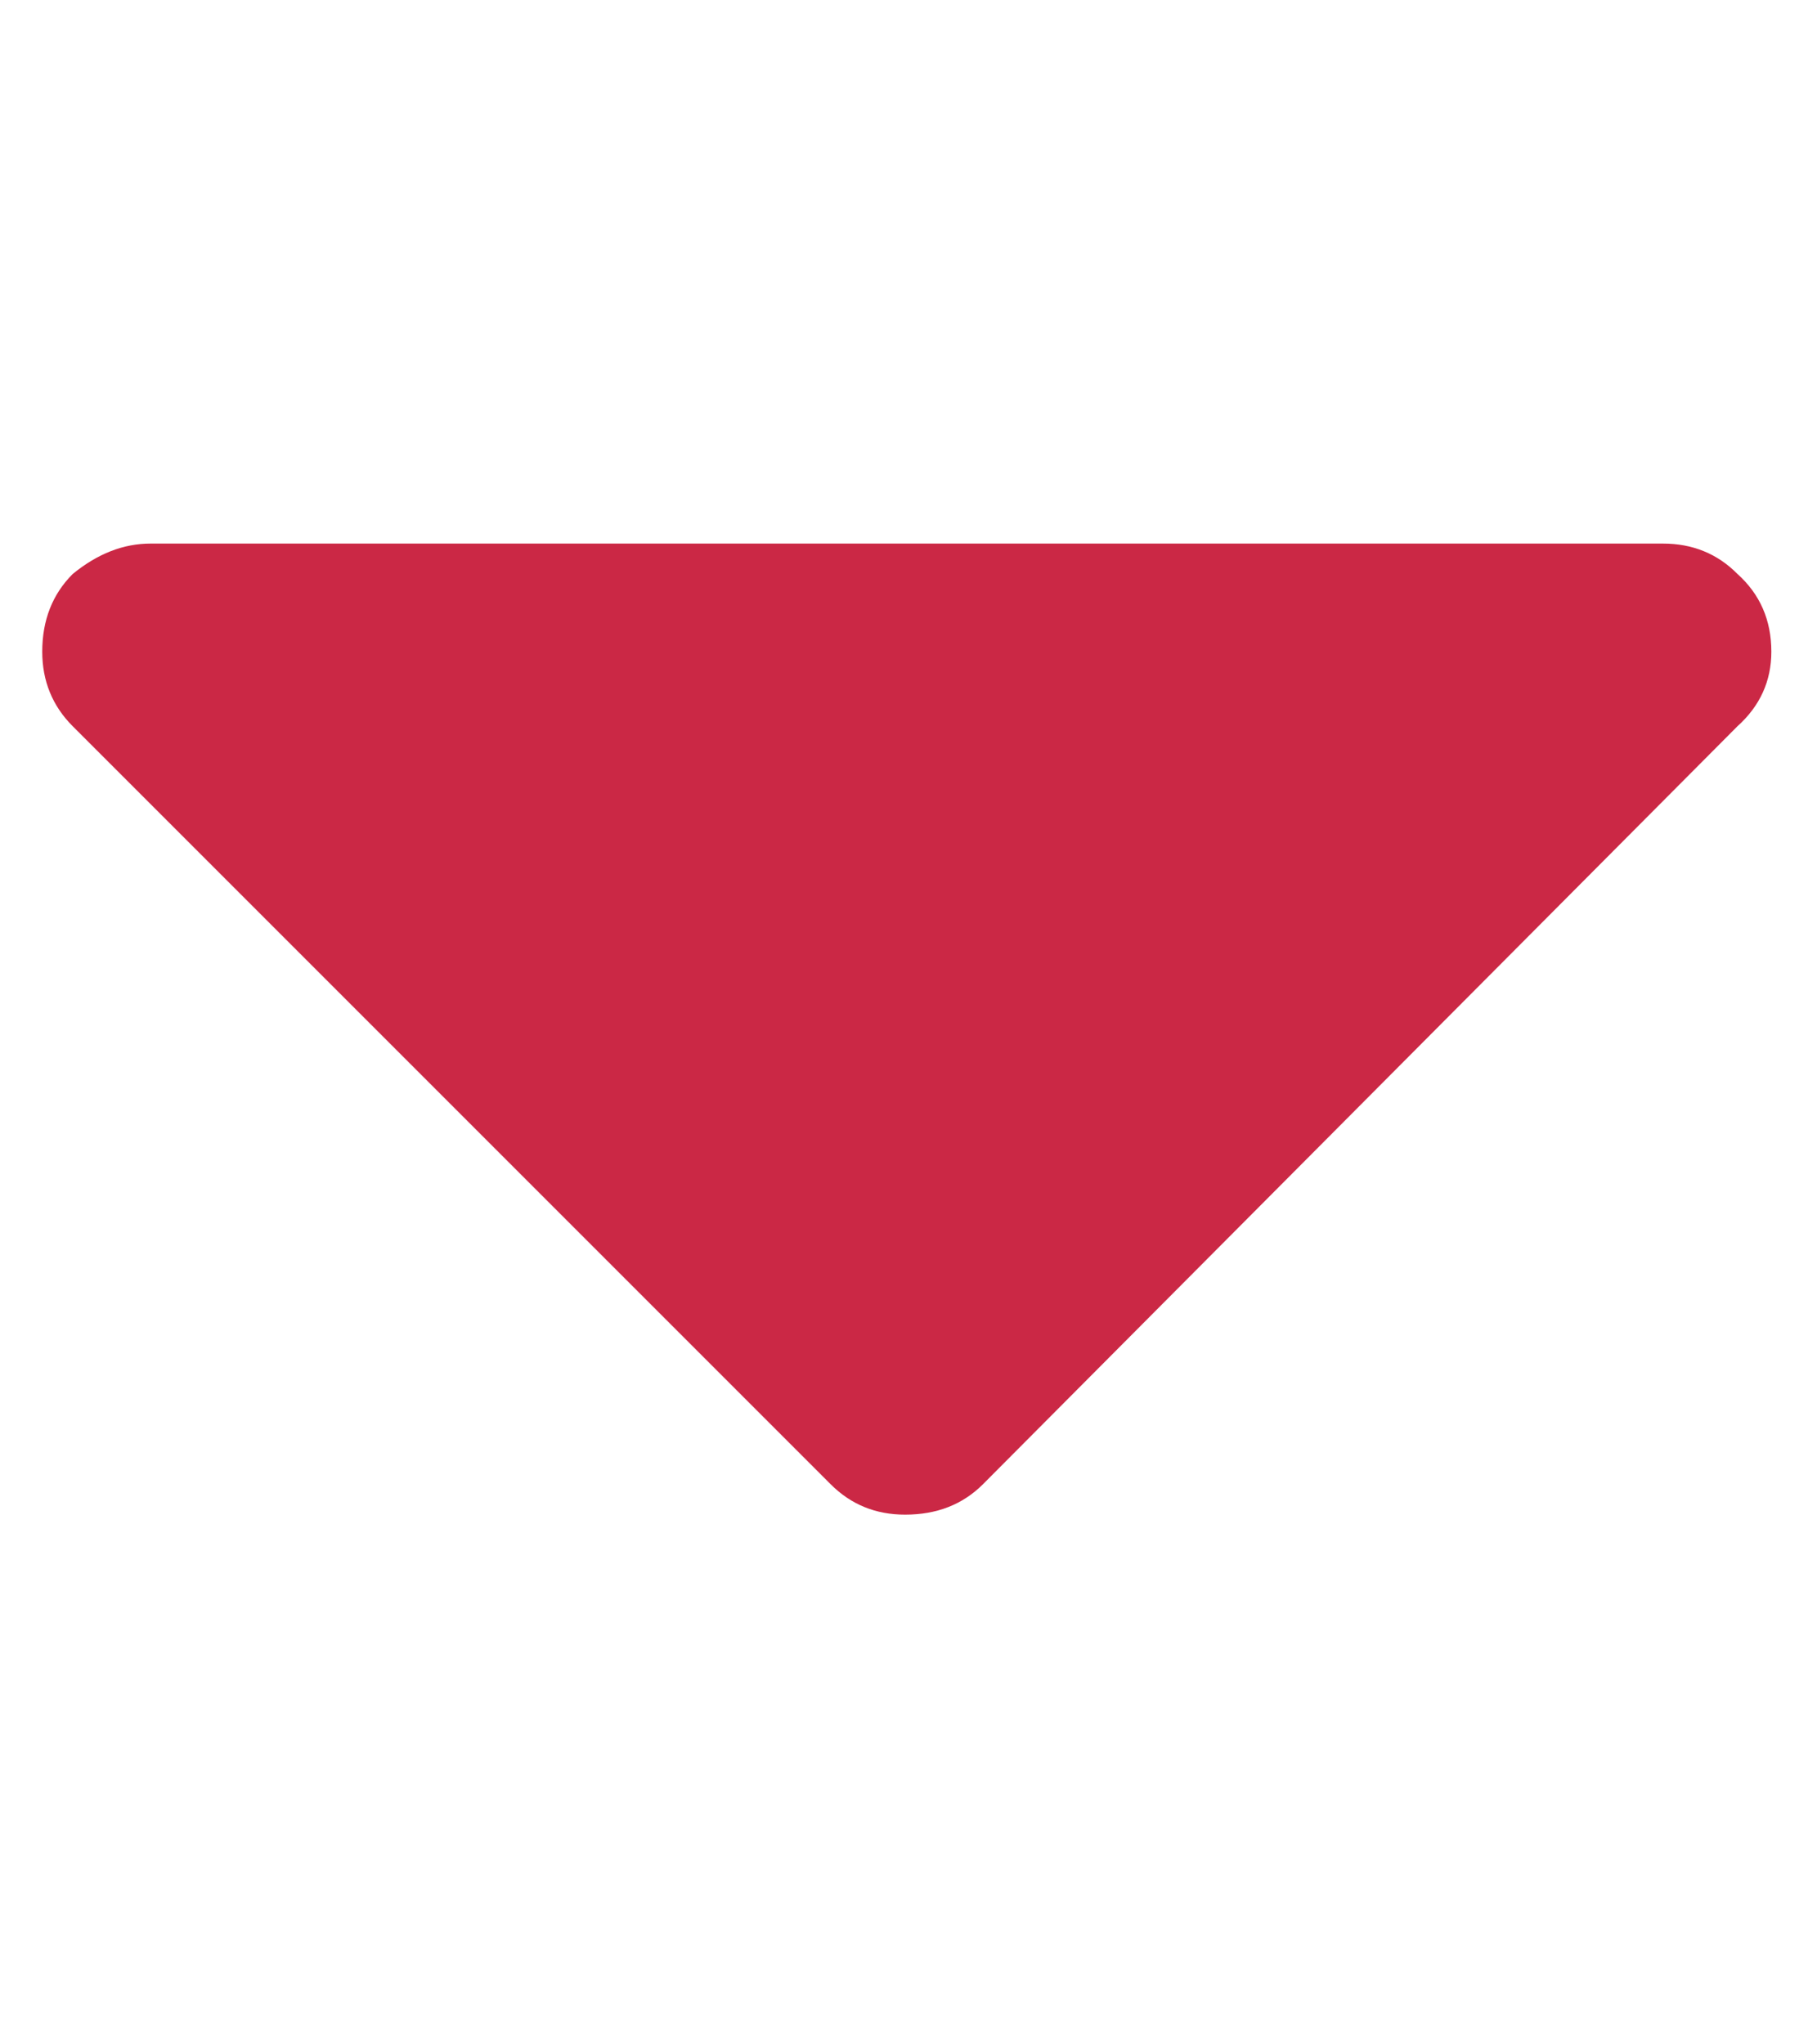 <svg width="8" height="9" viewBox="0 0 8 9" fill="none" xmlns="http://www.w3.org/2000/svg">
<path d="M7.65 2.527C7.561 2.437 7.451 2.393 7.322 2.393H0.663C0.544 2.393 0.43 2.437 0.32 2.527C0.231 2.616 0.186 2.73 0.186 2.869C0.186 2.998 0.231 3.108 0.32 3.197L3.657 6.534C3.747 6.624 3.856 6.668 3.985 6.668C4.124 6.668 4.238 6.624 4.328 6.534L7.65 3.197C7.749 3.108 7.799 2.998 7.799 2.869C7.799 2.73 7.749 2.616 7.65 2.527Z" fill="#CB2845"/>
</svg>
